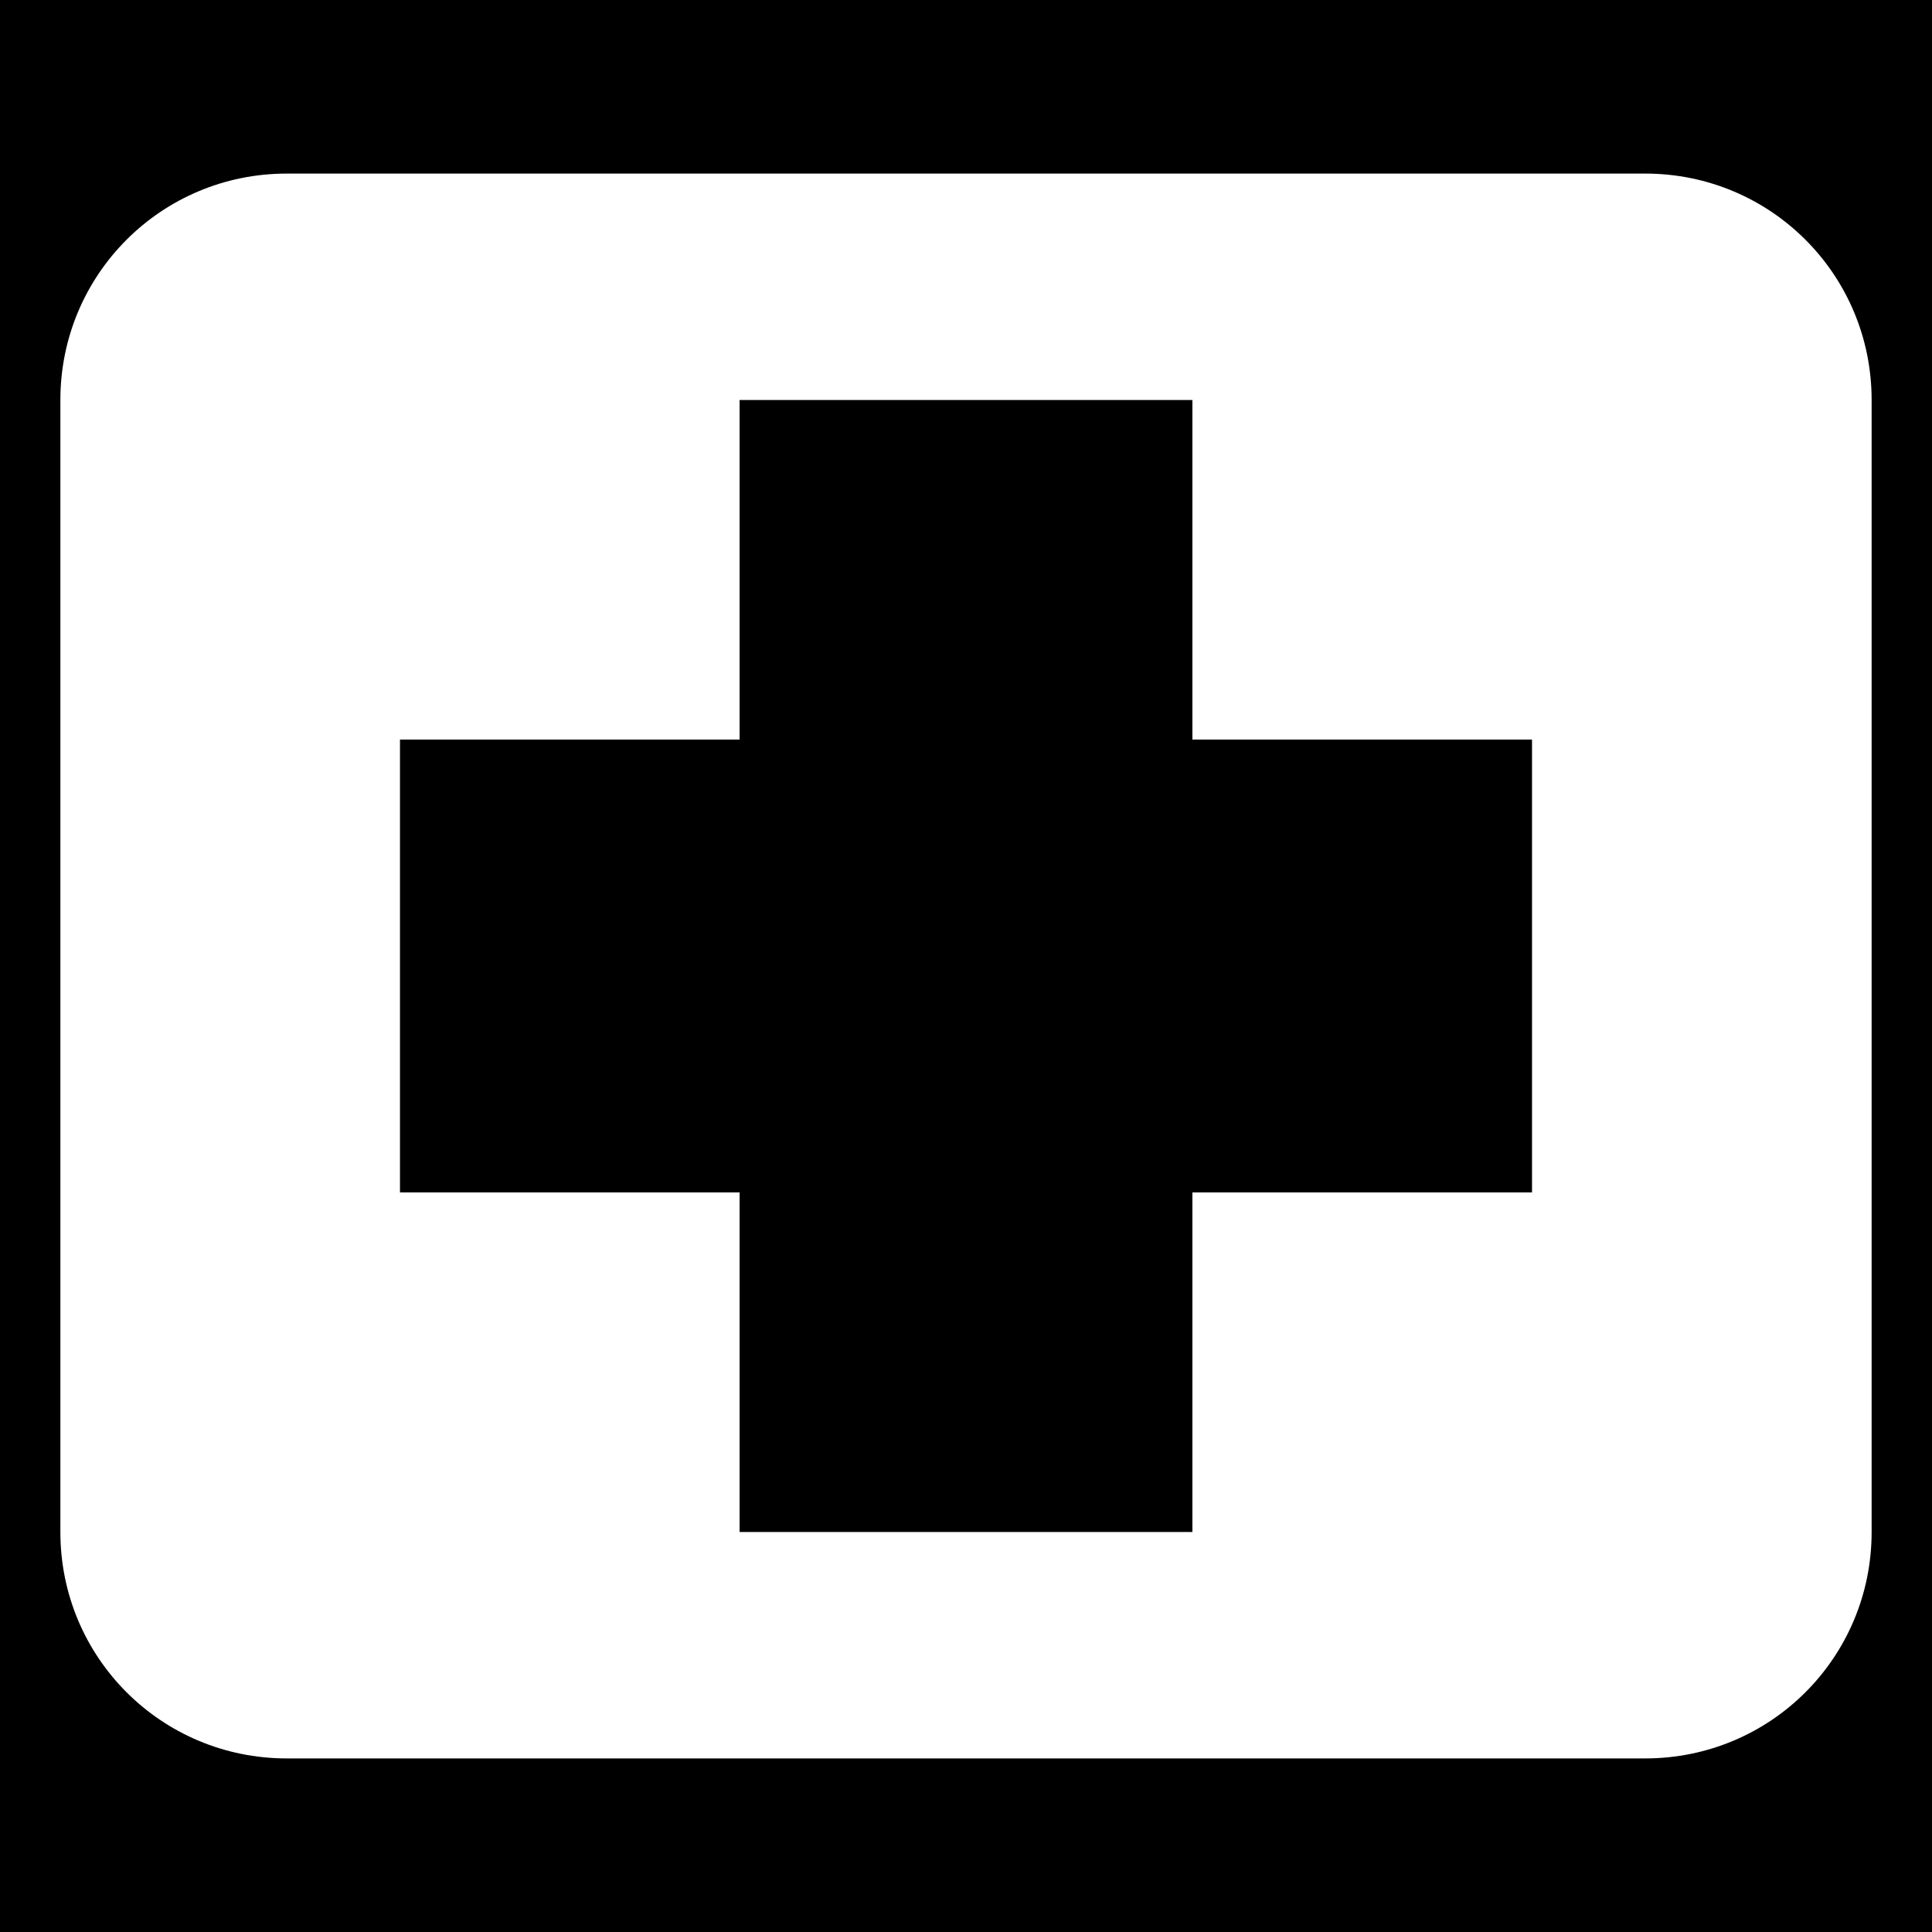 <svg xmlns="http://www.w3.org/2000/svg" viewBox="0 0 512 512"><path d="M0 0h512v512H0z"/><path d="M76 46c-33.24 0-60 26.76-60 60v300c0 33.24 26.76 60 60 60h360c33.24 0 60-26.76 60-60V106c0-33.24-26.76-60-60-60zm120 60h120v90h90v120h-90v90H196v-90h-90V196h90z" fill="#fff"/></svg>
